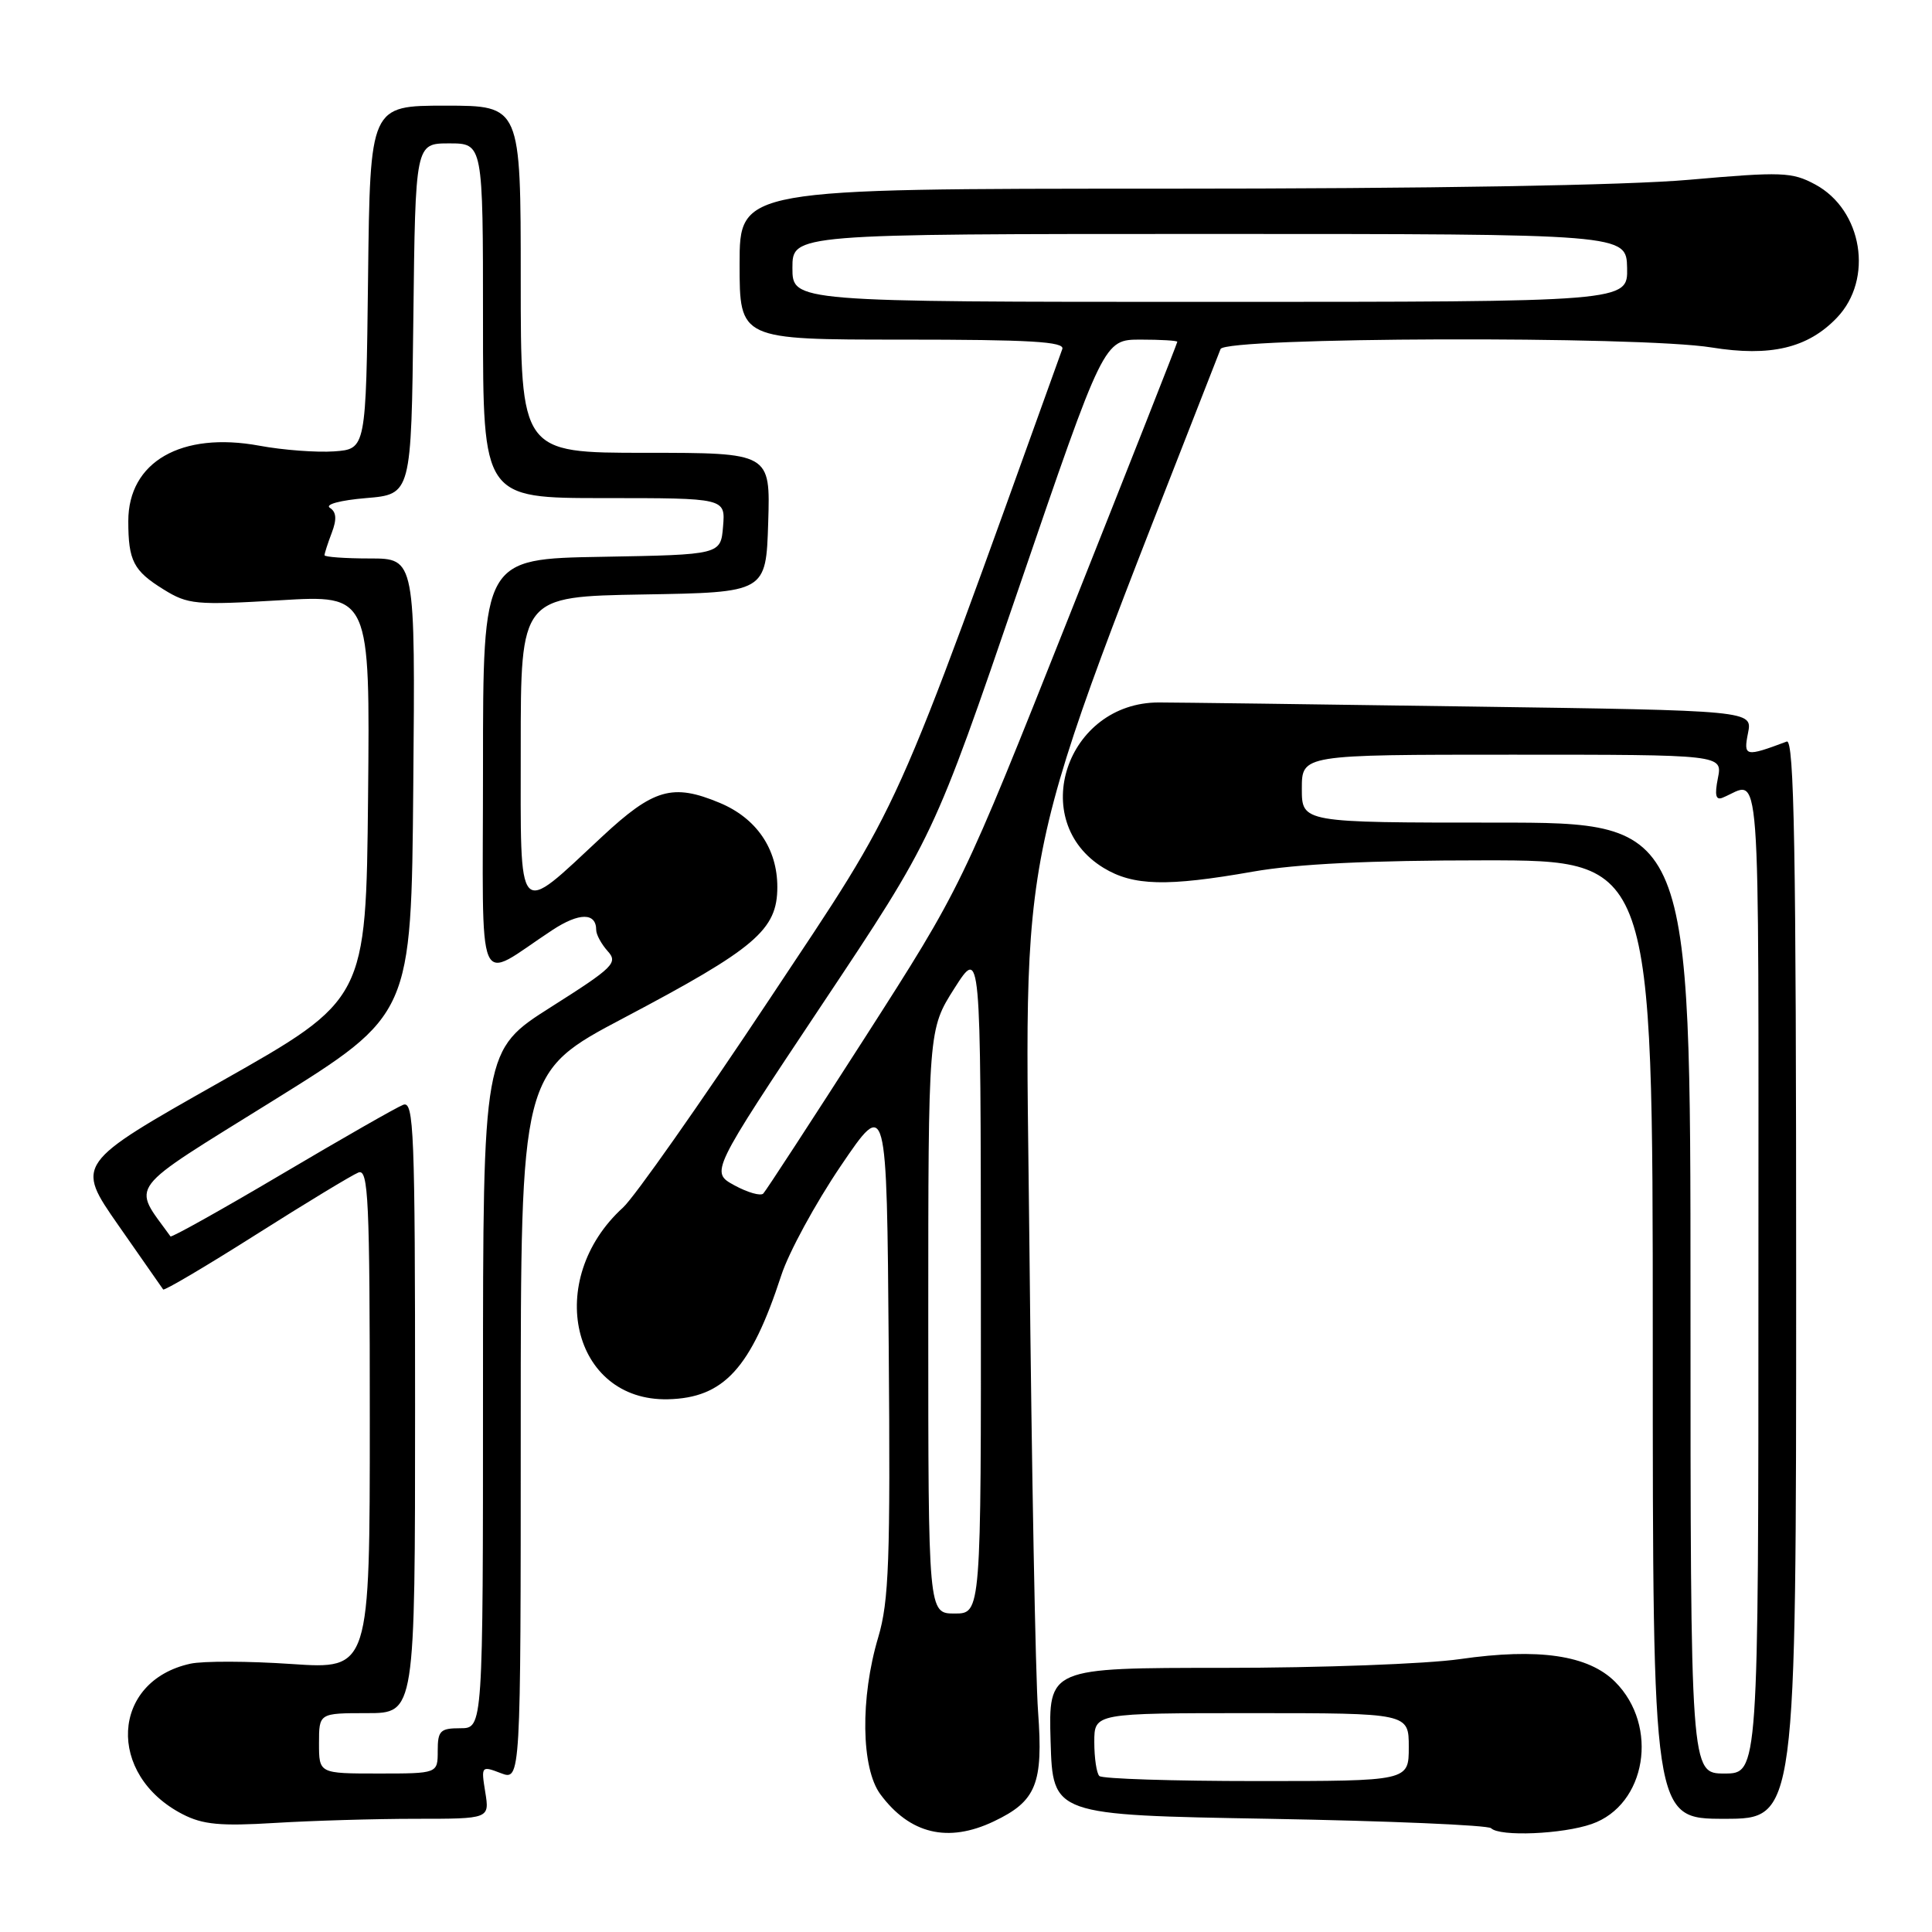<?xml version="1.0" encoding="UTF-8" standalone="no"?>
<!DOCTYPE svg PUBLIC "-//W3C//DTD SVG 1.1//EN" "http://www.w3.org/Graphics/SVG/1.1/DTD/svg11.dtd" >
<svg xmlns="http://www.w3.org/2000/svg" xmlns:xlink="http://www.w3.org/1999/xlink" version="1.1" viewBox="0 0 256 256">
 <g >
 <path fill="currentColor"
d=" M 131.67 241.35 C 137.32 238.67 138.25 236.37 137.55 226.81 C 137.21 222.24 136.70 194.73 136.41 165.68 C 135.84 108.38 133.87 117.69 161.73 46.25 C 162.34 44.67 217.25 44.49 226.79 46.04 C 234.59 47.30 239.54 46.13 243.39 42.11 C 248.29 37.00 246.80 27.82 240.52 24.44 C 237.45 22.79 236.12 22.74 223.84 23.82 C 215.54 24.56 189.27 25.00 154.25 25.00 C 98.00 25.00 98.00 25.00 98.00 35.00 C 98.00 45.00 98.00 45.00 119.61 45.00 C 136.47 45.00 141.12 45.27 140.76 46.25 C 117.80 110.03 119.89 105.38 101.96 132.40 C 92.80 146.20 84.07 158.62 82.56 160.00 C 72.02 169.59 75.79 185.69 88.50 185.41 C 95.91 185.24 99.50 181.32 103.52 169.00 C 104.50 165.97 108.05 159.45 111.40 154.50 C 117.50 145.50 117.50 145.50 117.76 178.45 C 117.99 206.77 117.79 212.17 116.37 216.95 C 113.97 224.99 114.10 234.31 116.66 237.76 C 120.56 243.02 125.61 244.23 131.67 241.35 Z  M 210.91 241.69 C 218.14 239.17 219.86 228.70 214.01 222.85 C 210.46 219.31 203.87 218.34 193.45 219.84 C 189.02 220.48 174.94 221.00 162.16 221.00 C 138.93 221.00 138.93 221.00 139.21 230.75 C 139.50 240.50 139.50 240.50 168.17 241.00 C 183.93 241.28 197.17 241.84 197.58 242.25 C 198.72 243.39 207.06 243.04 210.91 241.69 Z  M 55.09 241.00 C 64.87 241.00 64.87 241.00 64.30 237.47 C 63.74 234.01 63.78 233.96 66.36 234.95 C 69.00 235.95 69.00 235.95 69.00 189.02 C 69.00 142.09 69.00 142.09 82.64 134.89 C 100.14 125.65 103.00 123.22 103.00 117.53 C 103.00 112.46 100.23 108.41 95.36 106.38 C 89.13 103.78 86.61 104.50 79.79 110.85 C 68.34 121.51 69.00 122.23 69.00 99.06 C 69.00 79.05 69.00 79.05 85.25 78.77 C 101.50 78.50 101.50 78.50 101.79 69.25 C 102.08 60.00 102.08 60.00 85.54 60.00 C 69.00 60.00 69.00 60.00 69.00 37.00 C 69.00 14.00 69.00 14.00 59.02 14.00 C 49.04 14.00 49.04 14.00 48.77 36.75 C 48.50 59.50 48.50 59.50 44.28 59.81 C 41.96 59.97 37.50 59.64 34.38 59.06 C 24.03 57.15 17.00 61.19 17.00 69.05 C 17.00 74.31 17.69 75.64 21.67 78.10 C 24.91 80.11 25.93 80.20 37.09 79.54 C 49.03 78.82 49.03 78.82 48.77 105.63 C 48.50 132.44 48.50 132.44 29.25 143.32 C 10.00 154.20 10.00 154.20 15.68 162.35 C 18.80 166.83 21.47 170.66 21.62 170.86 C 21.76 171.06 27.31 167.78 33.94 163.58 C 40.58 159.37 46.68 155.68 47.50 155.36 C 48.81 154.86 49.00 158.91 49.00 187.99 C 49.00 221.19 49.00 221.19 38.64 220.49 C 32.94 220.10 26.90 220.08 25.22 220.45 C 14.70 222.76 14.07 235.18 24.21 240.40 C 26.87 241.77 29.22 241.99 36.40 241.55 C 41.30 241.25 49.71 241.00 55.09 241.00 Z  M 238.00 169.39 C 238.00 112.52 237.74 97.88 236.75 98.26 C 231.25 100.32 231.00 100.26 231.62 97.14 C 232.22 94.15 232.22 94.15 194.86 93.62 C 174.31 93.32 155.73 93.08 153.56 93.08 C 141.30 93.07 136.04 108.79 146.23 115.00 C 150.15 117.39 154.63 117.50 166.00 115.50 C 171.85 114.47 181.45 114.00 196.75 114.00 C 219.00 114.00 219.00 114.00 219.00 177.50 C 219.00 241.00 219.00 241.00 228.50 241.00 C 238.00 241.00 238.00 241.00 238.00 169.39 Z  M 123.00 175.10 C 123.00 136.41 123.00 136.41 126.47 130.95 C 129.95 125.50 129.95 125.50 129.97 169.65 C 130.00 213.80 130.00 213.80 126.50 213.80 C 123.00 213.80 123.00 213.80 123.00 175.10 Z  M 97.31 157.06 C 94.13 155.32 94.13 155.32 108.91 133.13 C 123.70 110.94 123.70 110.94 134.98 77.97 C 146.26 45.00 146.26 45.00 151.13 45.00 C 153.81 45.00 156.00 45.13 156.00 45.29 C 156.00 45.46 149.57 61.77 141.71 81.54 C 127.42 117.50 127.42 117.50 114.60 137.50 C 107.54 148.50 101.49 157.79 101.14 158.15 C 100.79 158.51 99.07 158.02 97.31 157.06 Z  M 105.00 35.50 C 105.00 31.00 105.00 31.00 160.25 31.00 C 215.50 31.00 215.50 31.00 215.60 35.50 C 215.69 40.00 215.69 40.00 160.35 40.00 C 105.00 40.00 105.00 40.00 105.00 35.50 Z  M 145.67 235.33 C 145.30 234.97 145.00 232.94 145.00 230.83 C 145.00 227.00 145.00 227.00 165.83 227.00 C 186.67 227.00 186.67 227.00 186.67 231.50 C 186.67 236.00 186.67 236.00 166.50 236.00 C 155.41 236.00 146.03 235.70 145.67 235.33 Z  M 42.27 231.00 C 42.27 227.00 42.27 227.00 48.64 227.00 C 55.00 227.00 55.00 227.00 55.00 186.39 C 55.00 149.85 54.84 145.85 53.43 146.39 C 52.56 146.72 45.32 150.86 37.34 155.58 C 29.36 160.30 22.72 164.01 22.59 163.83 C 17.48 156.72 16.38 158.17 36.24 145.81 C 54.50 134.45 54.50 134.45 54.76 104.22 C 55.03 74.00 55.03 74.00 49.01 74.00 C 45.71 74.00 43.00 73.80 43.00 73.57 C 43.00 73.33 43.43 71.99 43.96 70.60 C 44.65 68.80 44.57 67.84 43.71 67.29 C 43.02 66.84 45.07 66.29 48.50 66.00 C 54.50 65.50 54.50 65.50 54.77 42.25 C 55.04 19.00 55.04 19.00 59.52 19.00 C 64.00 19.00 64.00 19.00 64.00 42.50 C 64.00 66.00 64.00 66.00 80.06 66.00 C 96.12 66.00 96.12 66.00 95.81 69.75 C 95.50 73.50 95.50 73.50 79.75 73.78 C 64.00 74.05 64.00 74.05 64.00 101.64 C 64.00 132.66 62.87 130.01 73.19 123.24 C 76.75 120.90 79.00 120.90 79.00 123.23 C 79.00 123.84 79.69 125.10 80.52 126.03 C 81.92 127.57 81.31 128.18 73.02 133.43 C 64.00 139.15 64.00 139.15 64.00 184.08 C 64.00 229.00 64.00 229.00 61.00 229.00 C 58.33 229.00 58.00 229.33 58.00 232.00 C 58.00 235.00 58.00 235.00 50.14 235.00 C 42.27 235.00 42.27 235.00 42.27 231.00 Z  M 224.00 172.00 C 224.00 109.00 224.00 109.00 198.25 109.00 C 172.50 109.00 172.50 109.00 172.50 104.50 C 172.50 100.00 172.50 100.00 200.38 100.00 C 228.25 100.00 228.25 100.00 227.63 103.11 C 227.18 105.37 227.35 106.07 228.25 105.70 C 233.42 103.59 233.00 97.97 233.00 169.39 C 233.00 235.00 233.00 235.00 228.50 235.00 C 224.00 235.00 224.00 235.00 224.00 172.00 Z "/>
</g>
</svg>